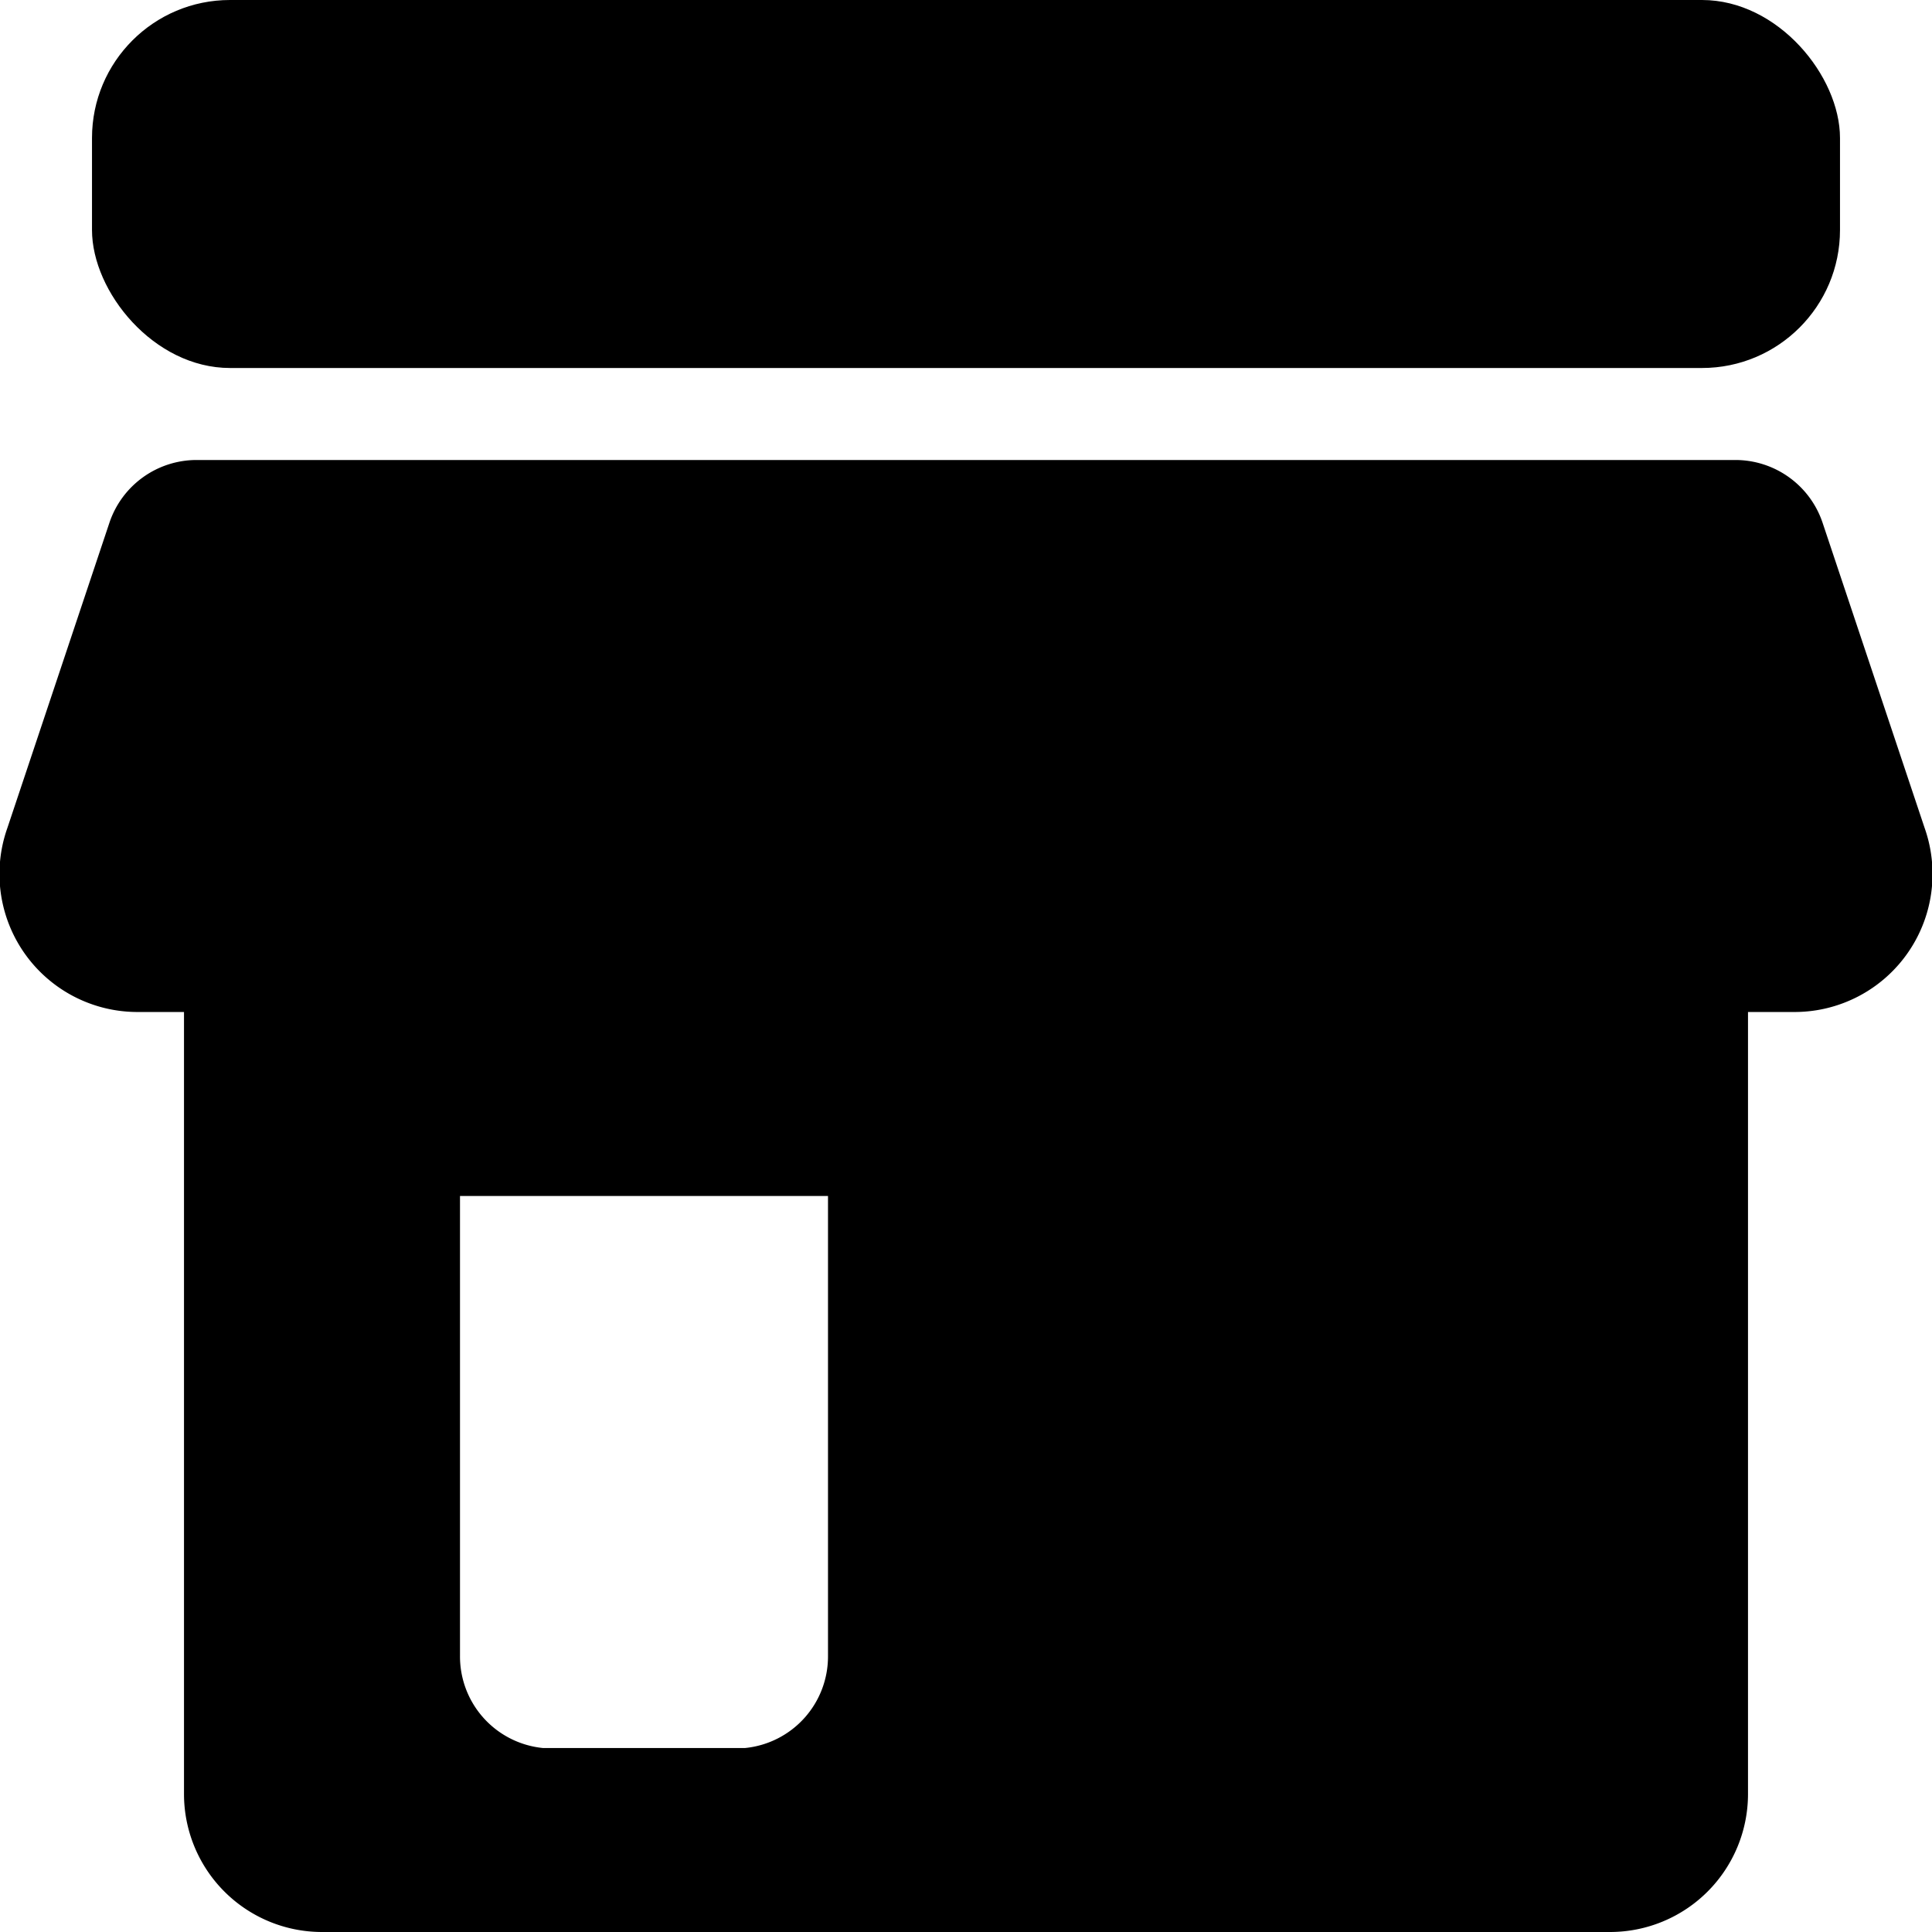 <svg xmlns="http://www.w3.org/2000/svg" viewBox="0 0 21 21"><title>Store</title><g id="Layer_2" data-name="Layer 2"><g id="Layer_1-2" data-name="Layer 1"><path d="M20.92,9,19.81,5.68A1,1,0,0,0,18.86,5H2.14a1,1,0,0,0-.95.68L.08,9A1.5,1.5,0,0,0,1.5,11H2v8.5A1.5,1.5,0,0,0,3.5,21h14A1.5,1.5,0,0,0,19,19.5V11h.5A1.5,1.5,0,0,0,20.92,9ZM9,18a1,1,0,0,1-.9,1H5.9A1,1,0,0,1,5,18V13H9Z"/><rect x="1" width="19" height="4" rx="1.5" ry="1.5"/></g></g></svg>